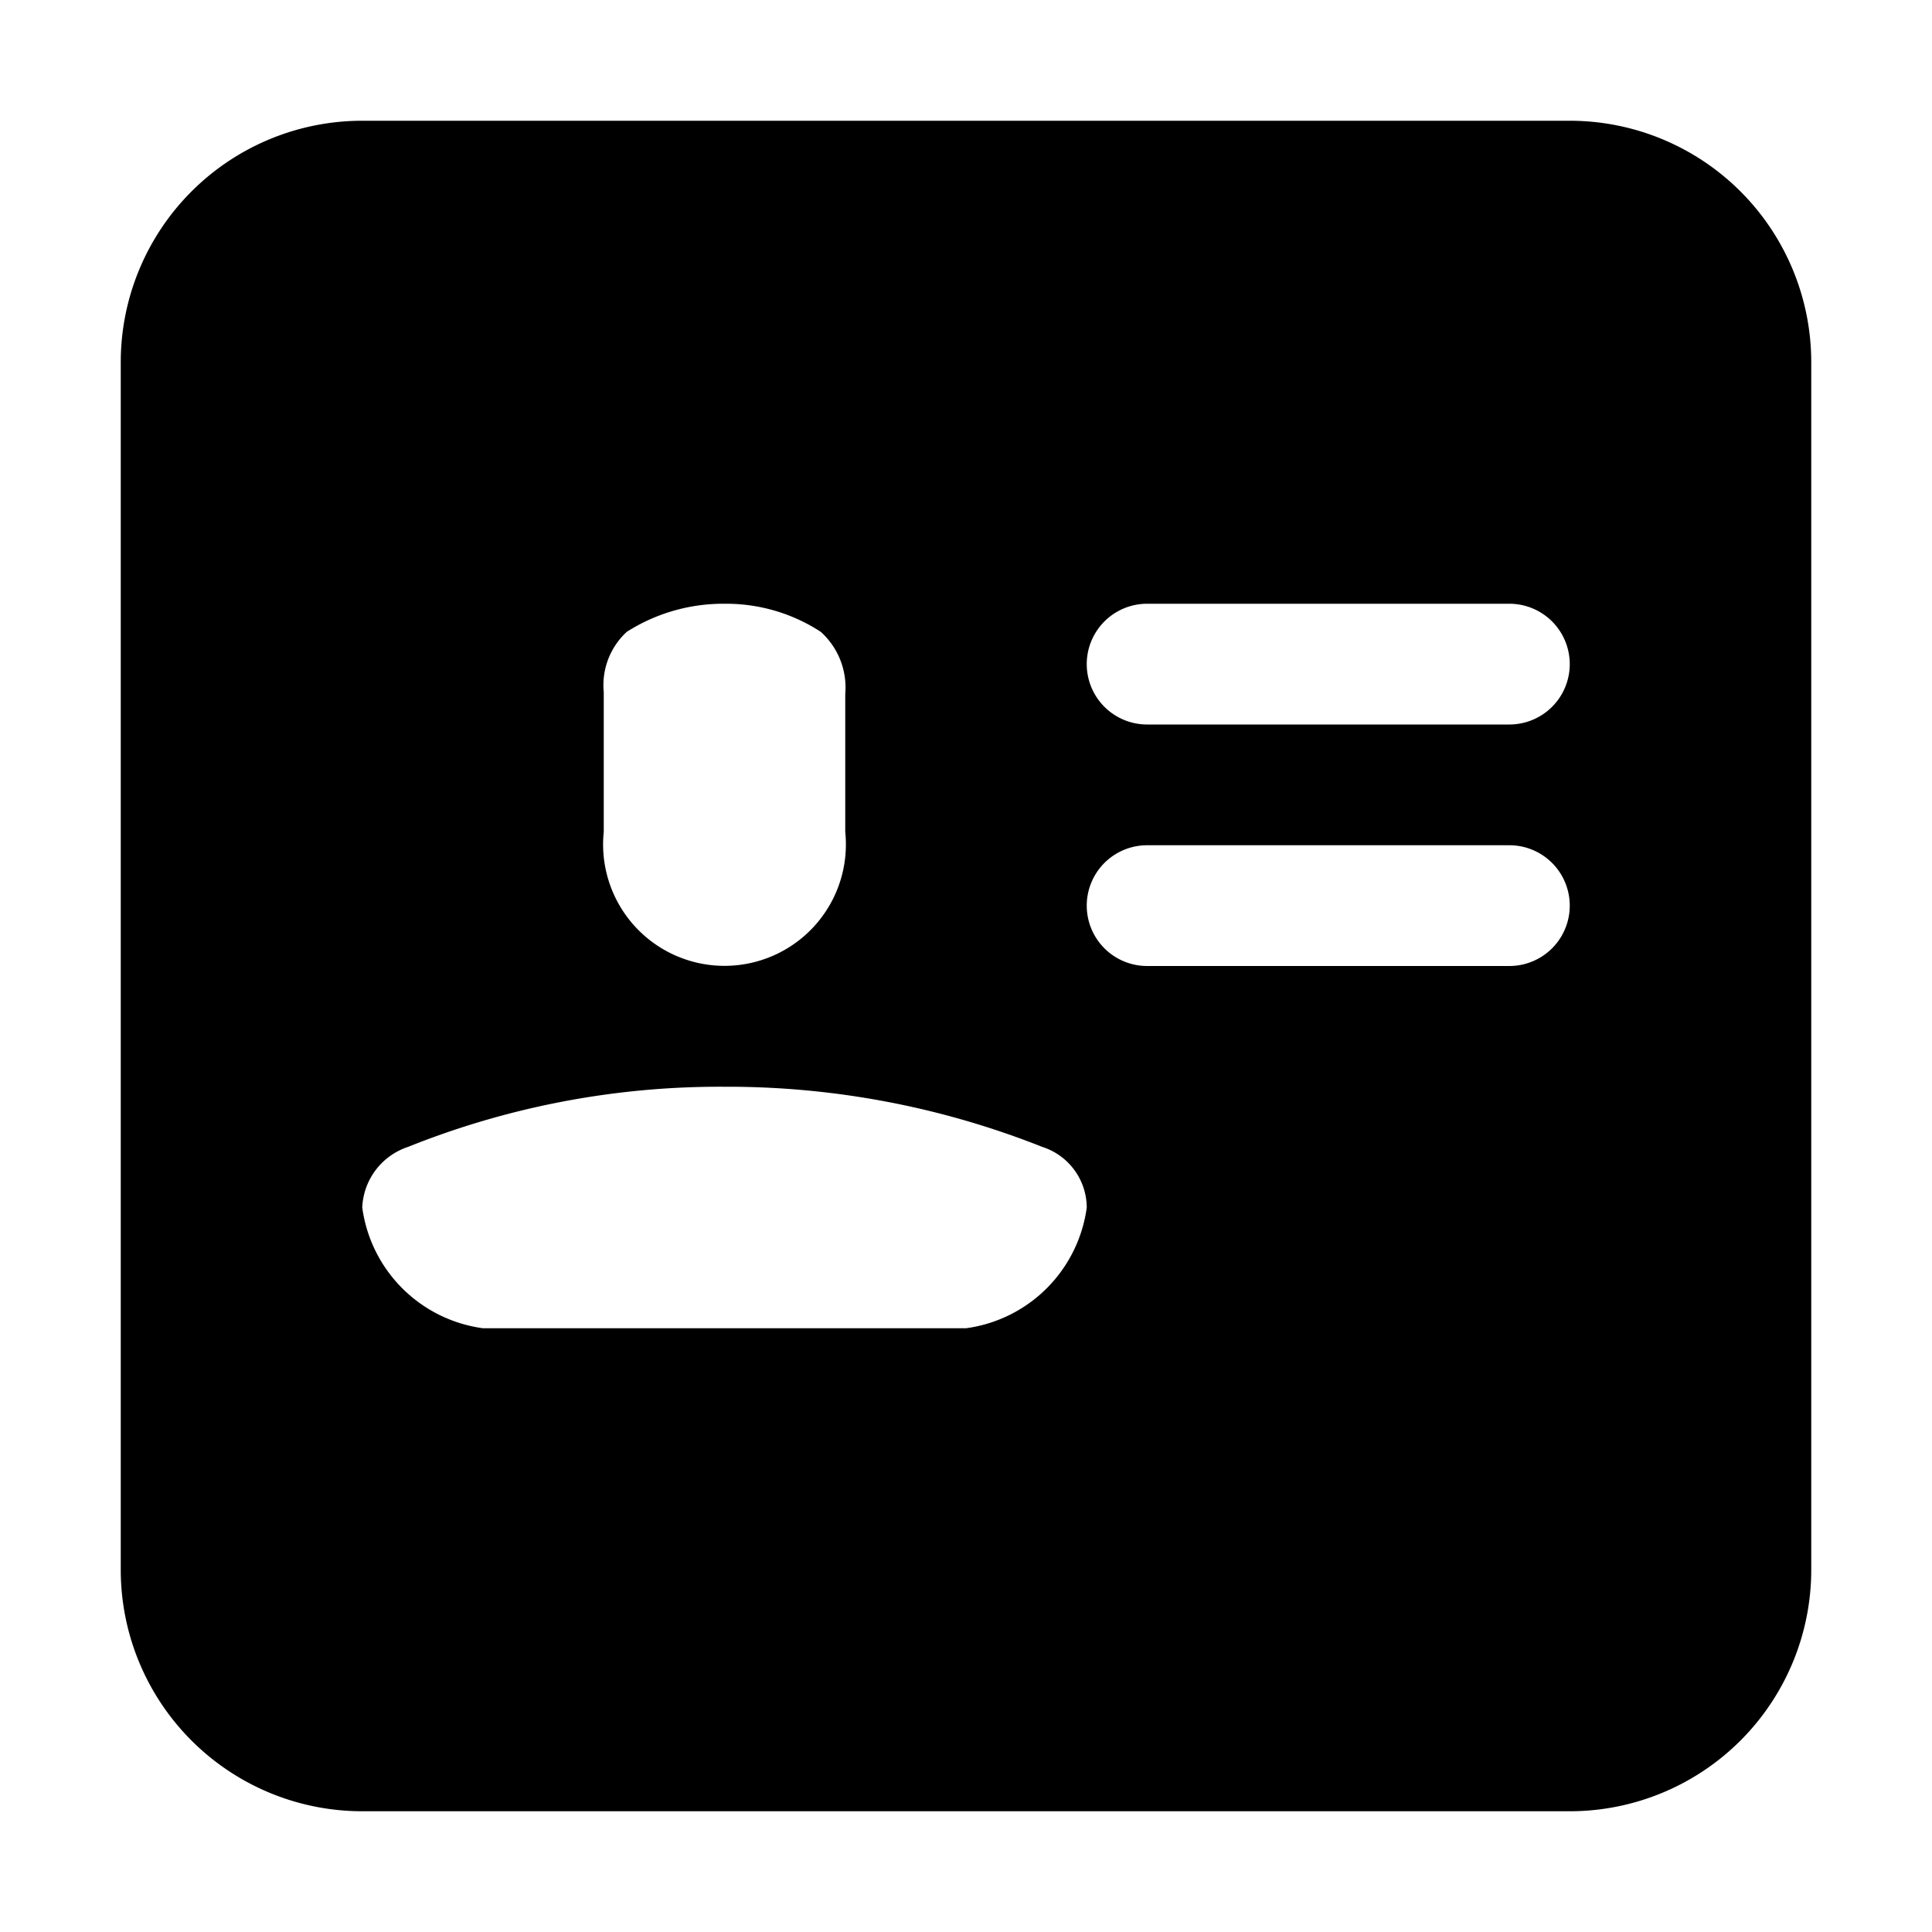 <svg xmlns="http://www.w3.org/2000/svg" viewBox="0 0 24 24"><path d="M19.5 1.5h-15a3 3 0 0 0-3 3v15a3 3 0 0 0 3 3h15a3 3 0 0 0 3-3v-15a3 3 0 0 0-3-3m-12 7.097a.9.9 0 0 1 .286-.748A2.23 2.23 0 0 1 9 7.5a2.15 2.15 0 0 1 1.196.349.93.93 0 0 1 .304.771v1.715a1.508 1.508 0 1 1-3 0zM12 16.5H6A1.75 1.75 0 0 1 4.5 15a.83.83 0 0 1 .572-.754A10.4 10.4 0 0 1 9 13.5a10.6 10.6 0 0 1 3.947.747.795.795 0 0 1 .553.753 1.75 1.75 0 0 1-1.5 1.5m6.75-4.5h-4.5a.75.75 0 0 1 0-1.5h4.5a.75.75 0 0 1 0 1.5m0-3h-4.5a.75.75 0 0 1 0-1.5h4.5a.75.75 0 0 1 0 1.5"/></svg>